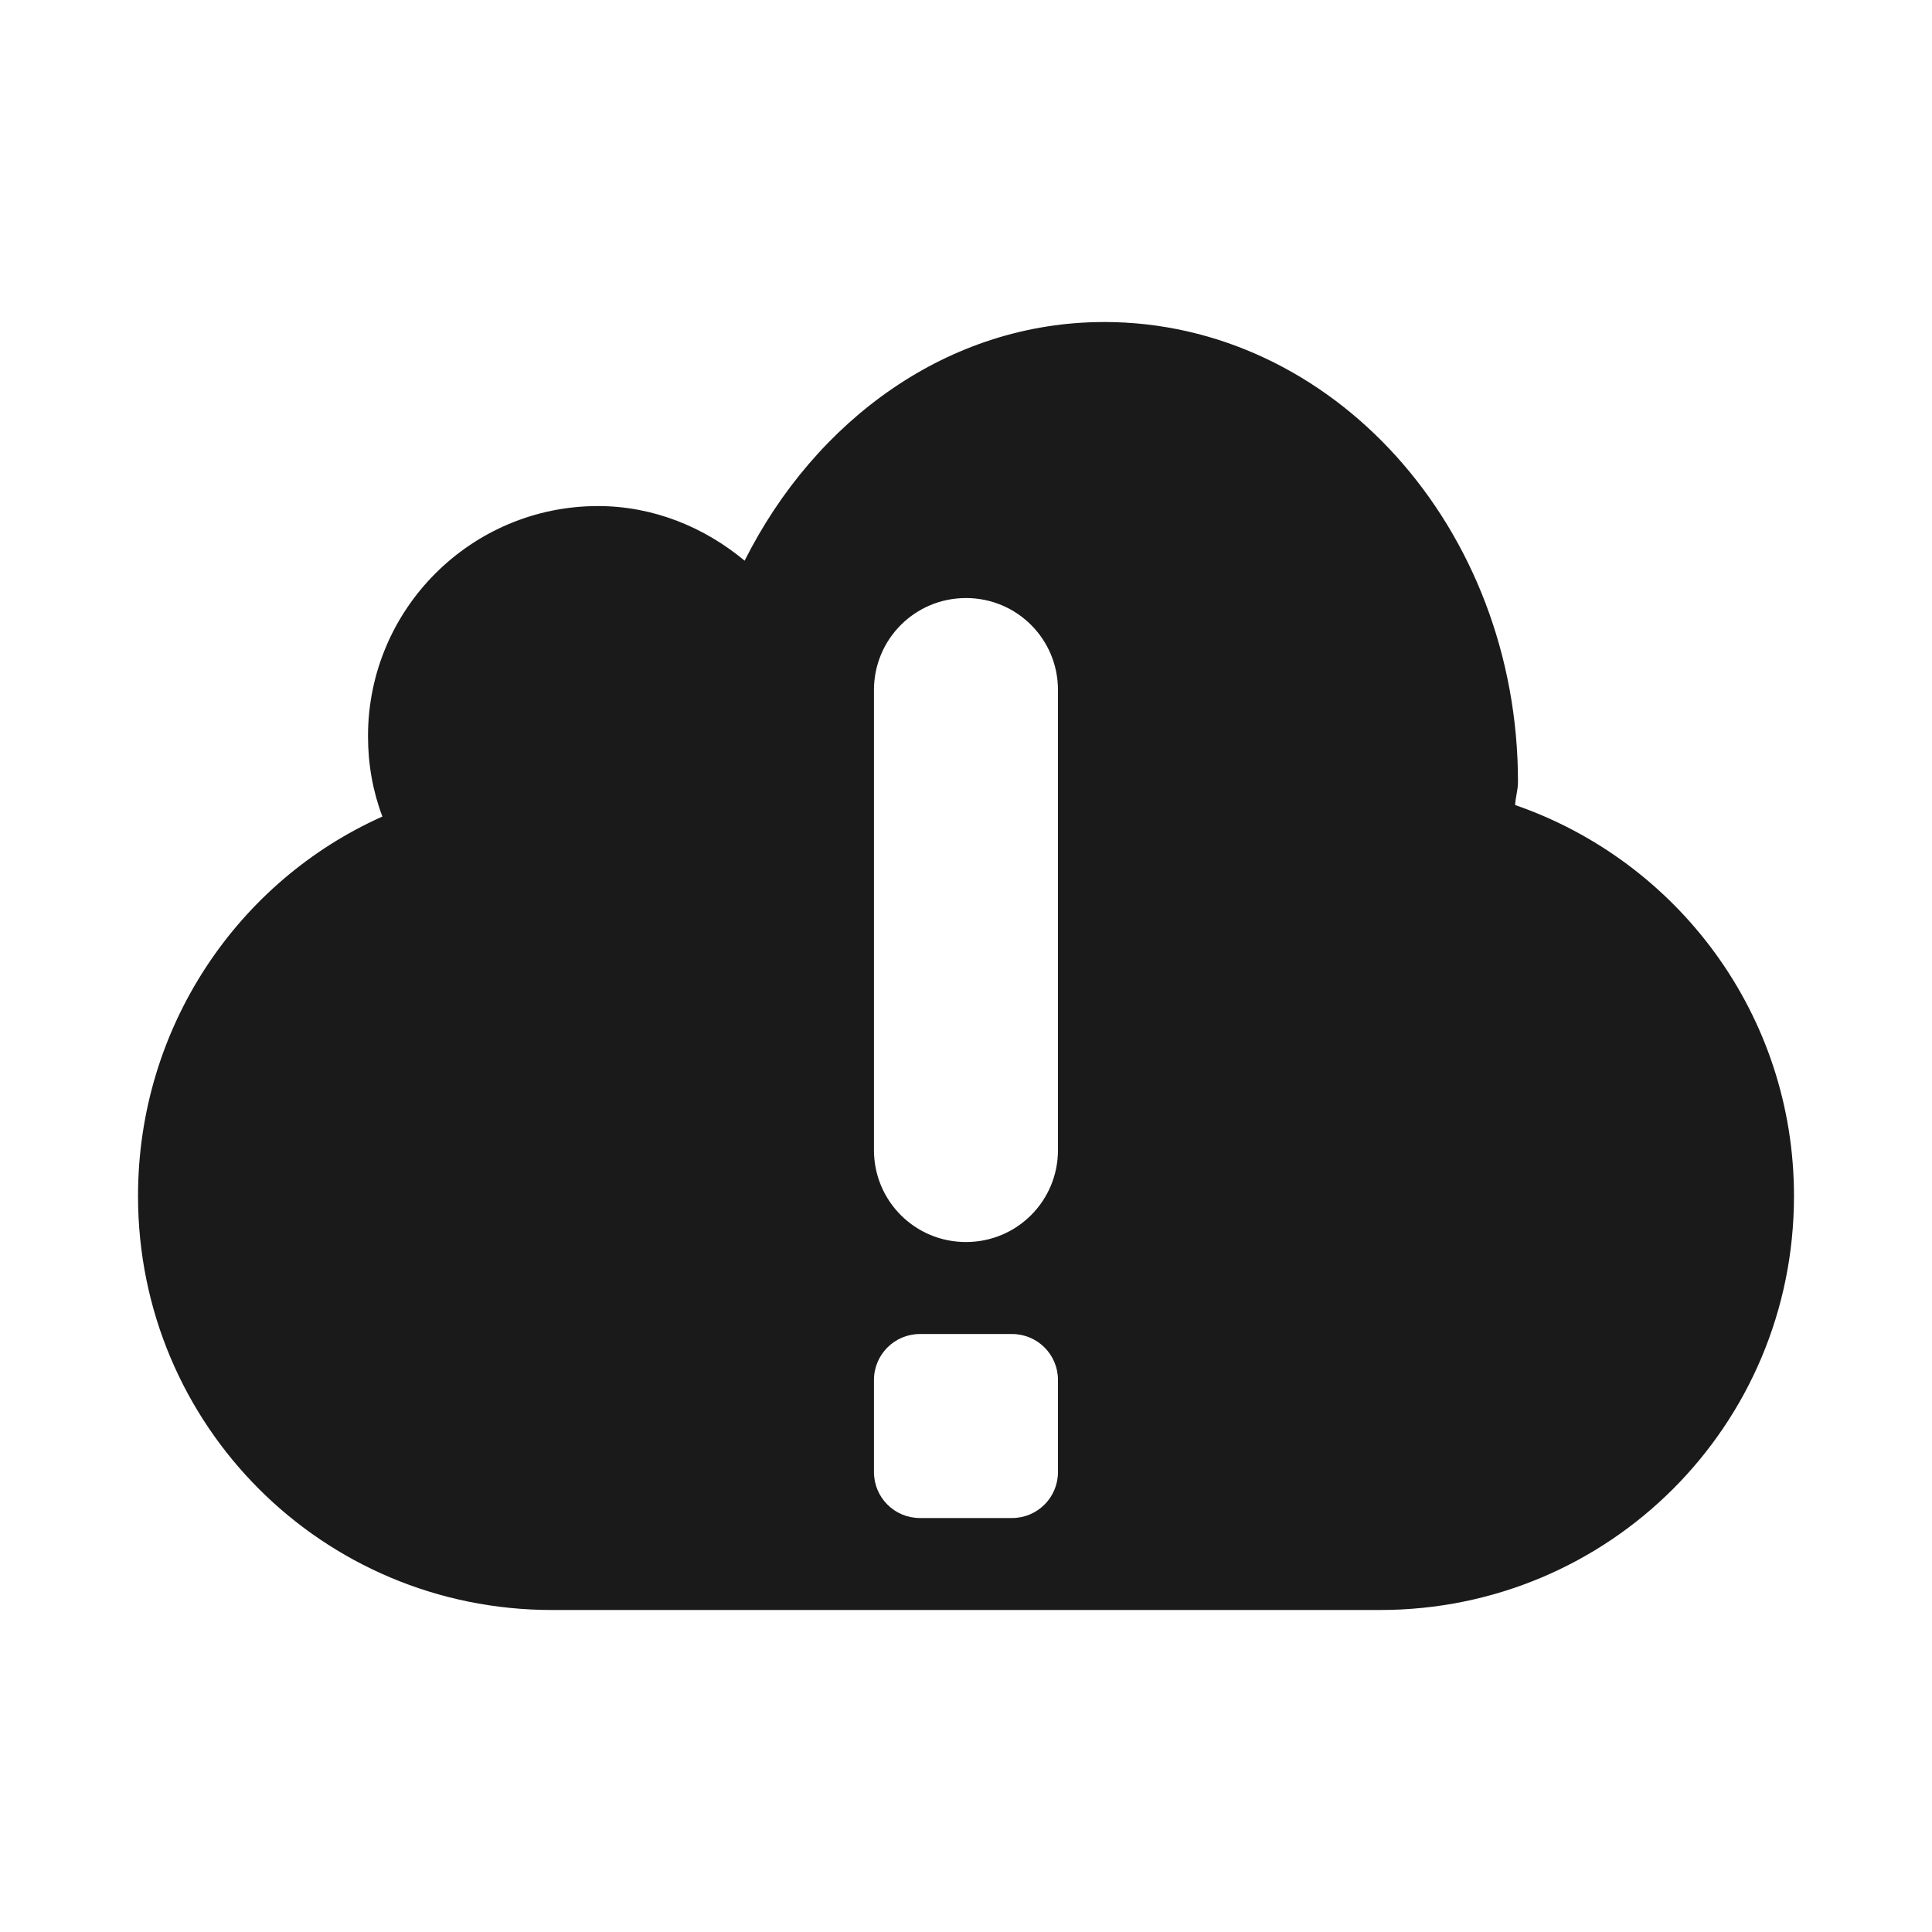 <?xml version="1.0" encoding="UTF-8" standalone="no"?>
<!-- Created with Inkscape (http://www.inkscape.org/) -->

<svg
   xmlns:dc="http://purl.org/dc/elements/1.1/"
   xmlns:cc="http://creativecommons.org/ns#"
   xmlns:rdf="http://www.w3.org/1999/02/22-rdf-syntax-ns#"
   xmlns:svg="http://www.w3.org/2000/svg"
   xmlns="http://www.w3.org/2000/svg"
   xmlns:sodipodi="http://sodipodi.sourceforge.net/DTD/sodipodi-0.dtd"
   xmlns:inkscape="http://www.inkscape.org/namespaces/inkscape"
   id="svg3215"
   height="48"
   width="48"
   version="1.0"
   inkscape:version="0.48+devel r12010"
   sodipodi:docname="ubuntuone-client-offline.svg">
  <defs
     id="defs8" />
  <sodipodi:namedview
     pagecolor="#ffffff"
     bordercolor="#666666"
     borderopacity="1"
     objecttolerance="10"
     gridtolerance="10"
     guidetolerance="10"
     inkscape:pageopacity="0"
     inkscape:pageshadow="2"
     inkscape:window-width="1097"
     inkscape:window-height="683"
     id="namedview6"
     showgrid="false"
     width="0px"
     height="0px"
     fit-margin-top="0"
     fit-margin-left="0"
     fit-margin-right="0"
     fit-margin-bottom="0"
     inkscape:zoom="18.352569"
     inkscape:cx="11.532711"
     inkscape:cy="0.55032701"
     inkscape:window-x="0"
     inkscape:window-y="28"
     inkscape:window-maximized="0"
     inkscape:current-layer="svg3215" />
  <path
     id="rect3193"
     style="fill:#1a1a1a;fill-rule:evenodd"
     d="m 27.428,8.001 c -3.862,0 -7.17,2.429 -8.928,5.929 -0.99,-0.824 -2.255,-1.357 -3.643,-1.357 -3.154,0 -5.714,2.56 -5.714,5.714 0,0.708 0.121,1.374 0.357,2 C 5.912,21.889 3.429,25.518 3.429,29.715 3.429,35.413 8.016,40 13.714,40 l 20.571,0 c 5.698,0 10.286,-4.587 10.286,-10.285 0,-4.513 -2.9,-8.322 -6.928,-9.714 0.009,-0.197 0.071,-0.375 0.071,-0.572 C 37.714,13.12 33.106,8 27.428,8 z m -3.429,6.857 c 1.266,0 2.286,1.019 2.286,2.286 l 0,11.428 c 0,1.266 -1.019,2.286 -2.286,2.286 -1.266,0 -2.286,-1.019 -2.286,-2.286 l 0,-11.428 C 21.714,15.877 22.734,14.858 24,14.858 z m -1.143,18.285 1.143,0 1.143,0 c 0.633,0 1.143,0.51 1.143,1.143 l 0,1.143 0,1.143 c 0,0.633 -0.51,1.143 -1.143,1.143 l -1.143,0 -1.143,0 c -0.633,0 -1.143,-0.51 -1.143,-1.143 l 0,-1.143 0,-1.143 C 21.714,33.653 22.224,33.143 22.857,33.143 Z"
     inkscape:connector-curvature="0" />
</svg>
